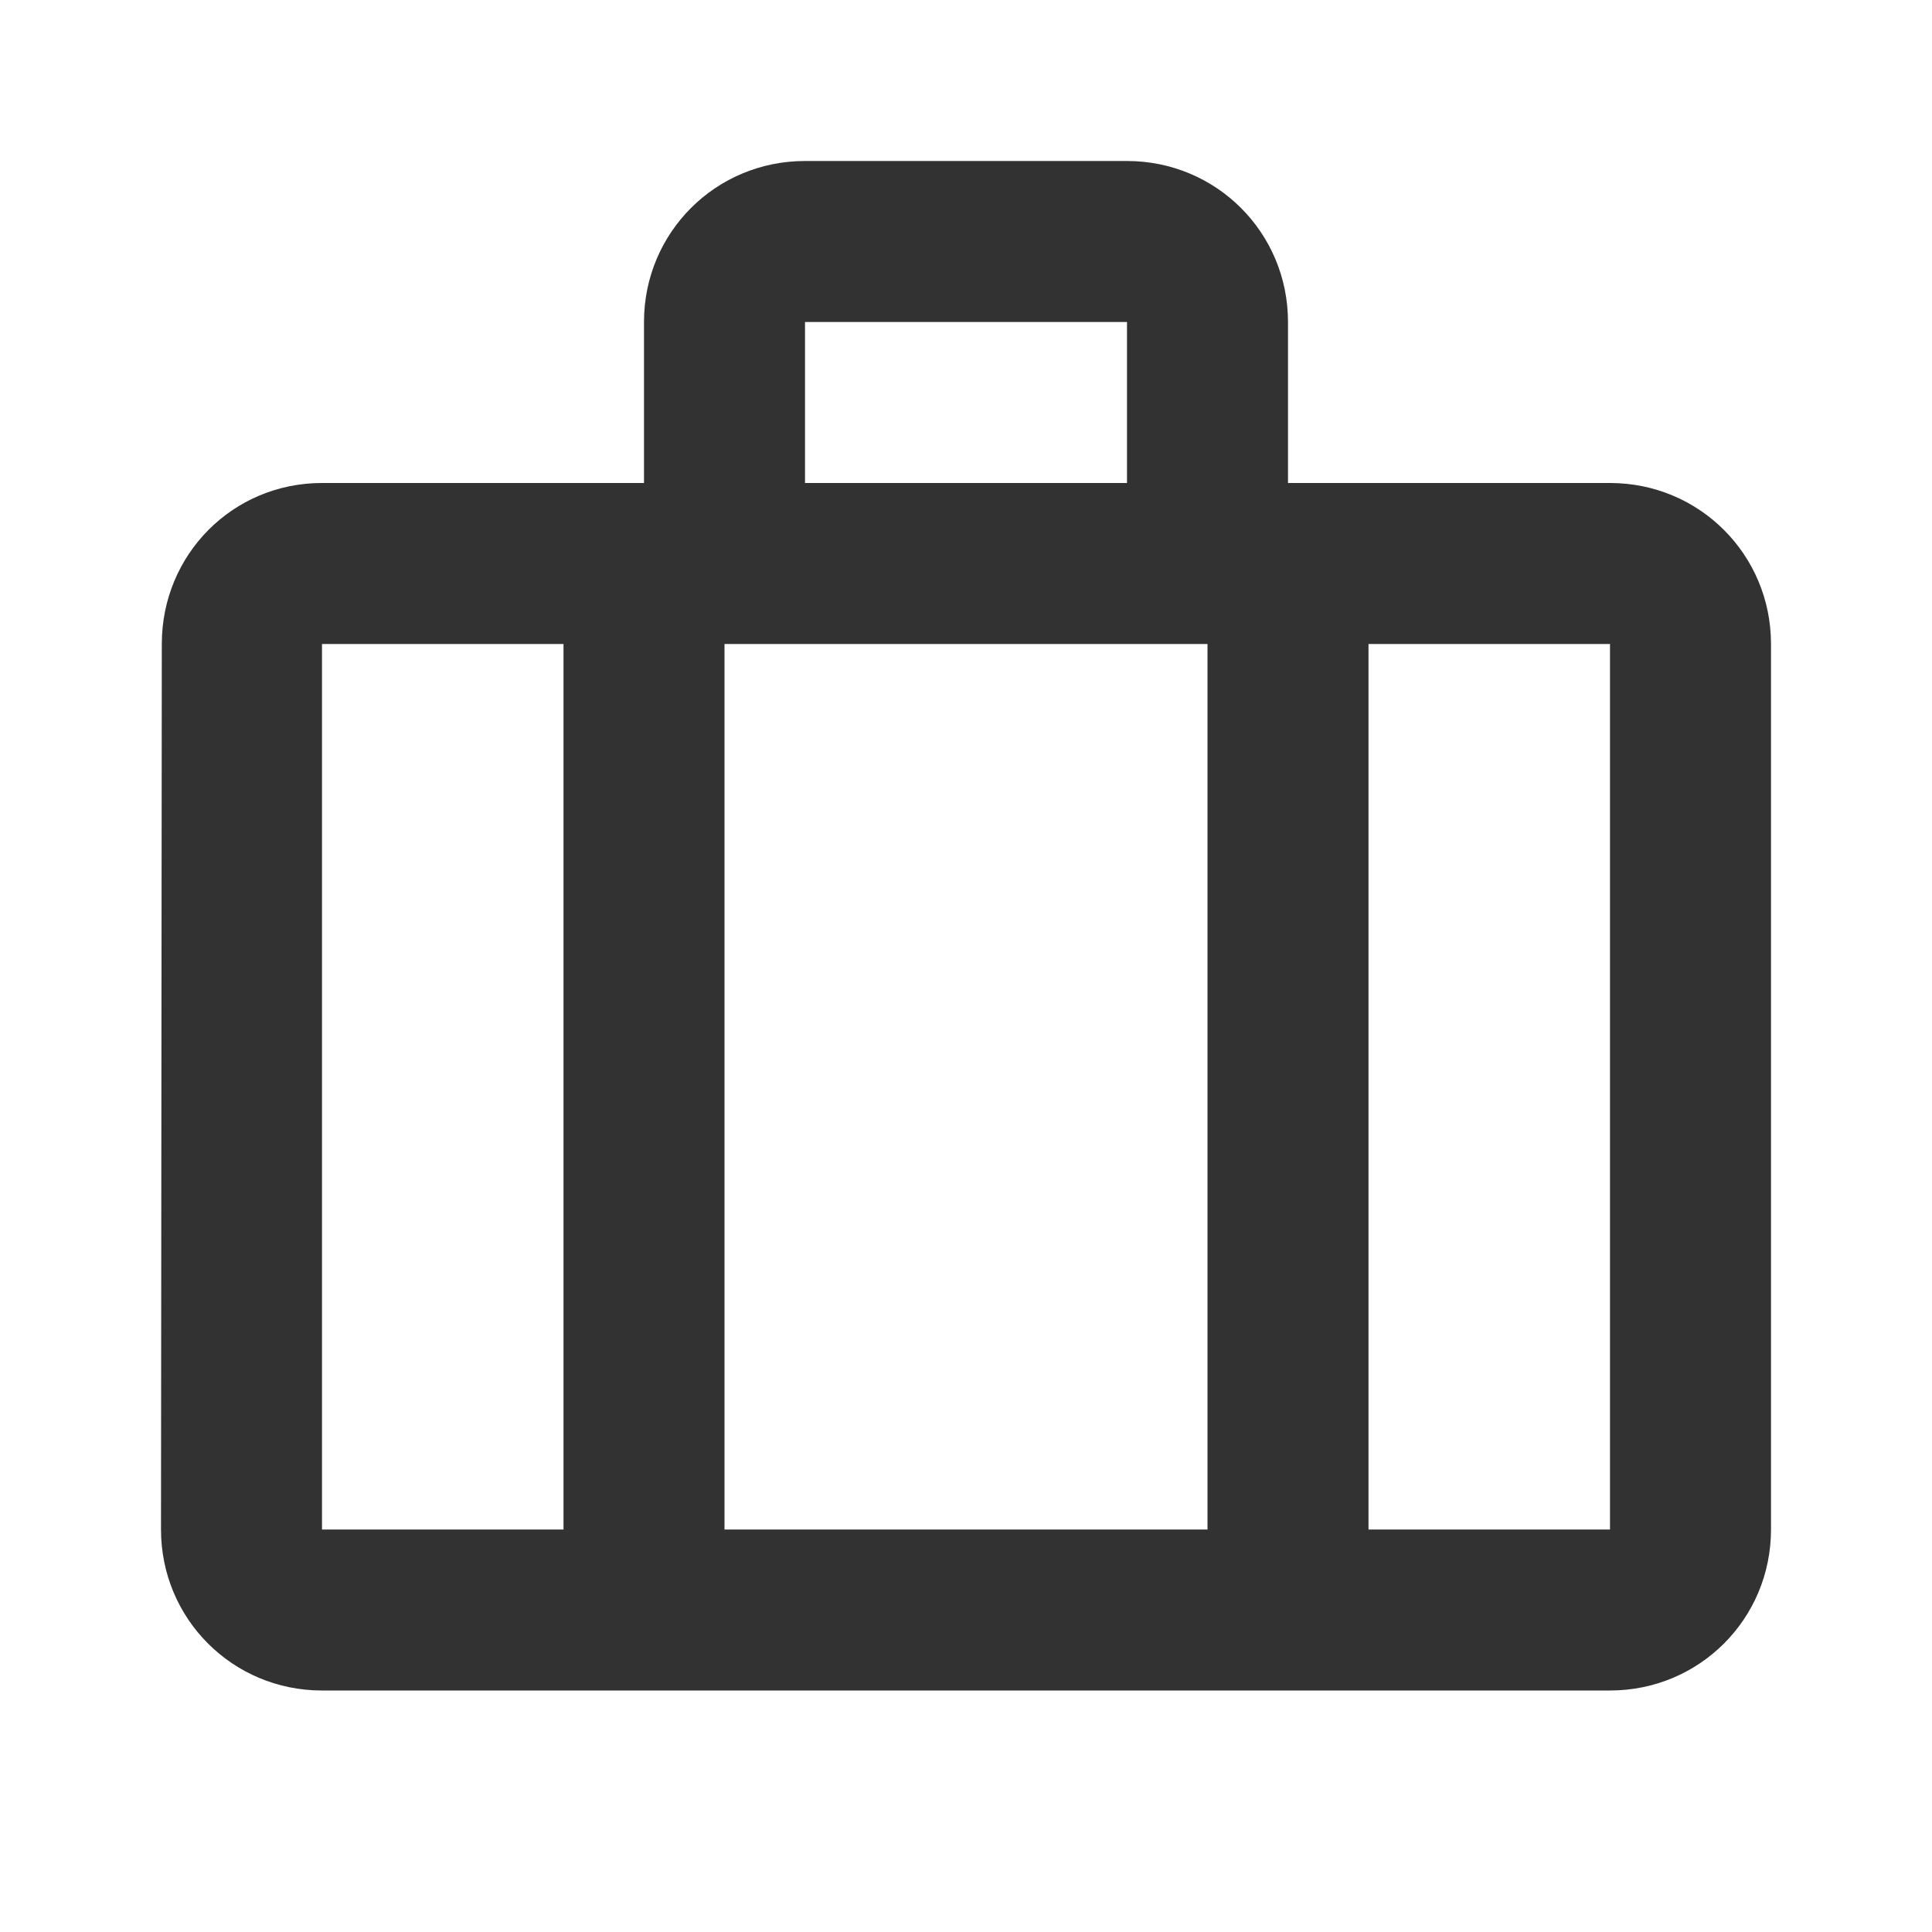 <svg width="24" height="24" viewBox="0 0 24 24" fill="none" xmlns="http://www.w3.org/2000/svg">
<path fill-rule="evenodd" clip-rule="evenodd" d="M20 6H17H16V4C16 2.89 15.11 2 14 2H10C8.89 2 8 2.89 8 4V6H7H4C2.89 6 2.01 6.89 2.01 8L2 19C2 20.11 2.89 21 4 21H7H9H15H17H20C21.11 21 22 20.11 22 19V8C22 6.89 21.11 6 20 6ZM17 19H20V8H17V19ZM15 8H9V19H15V8ZM4 8H7V19H4V8ZM10 6H14V4H10V6Z" fill="#323232"/>
</svg>
